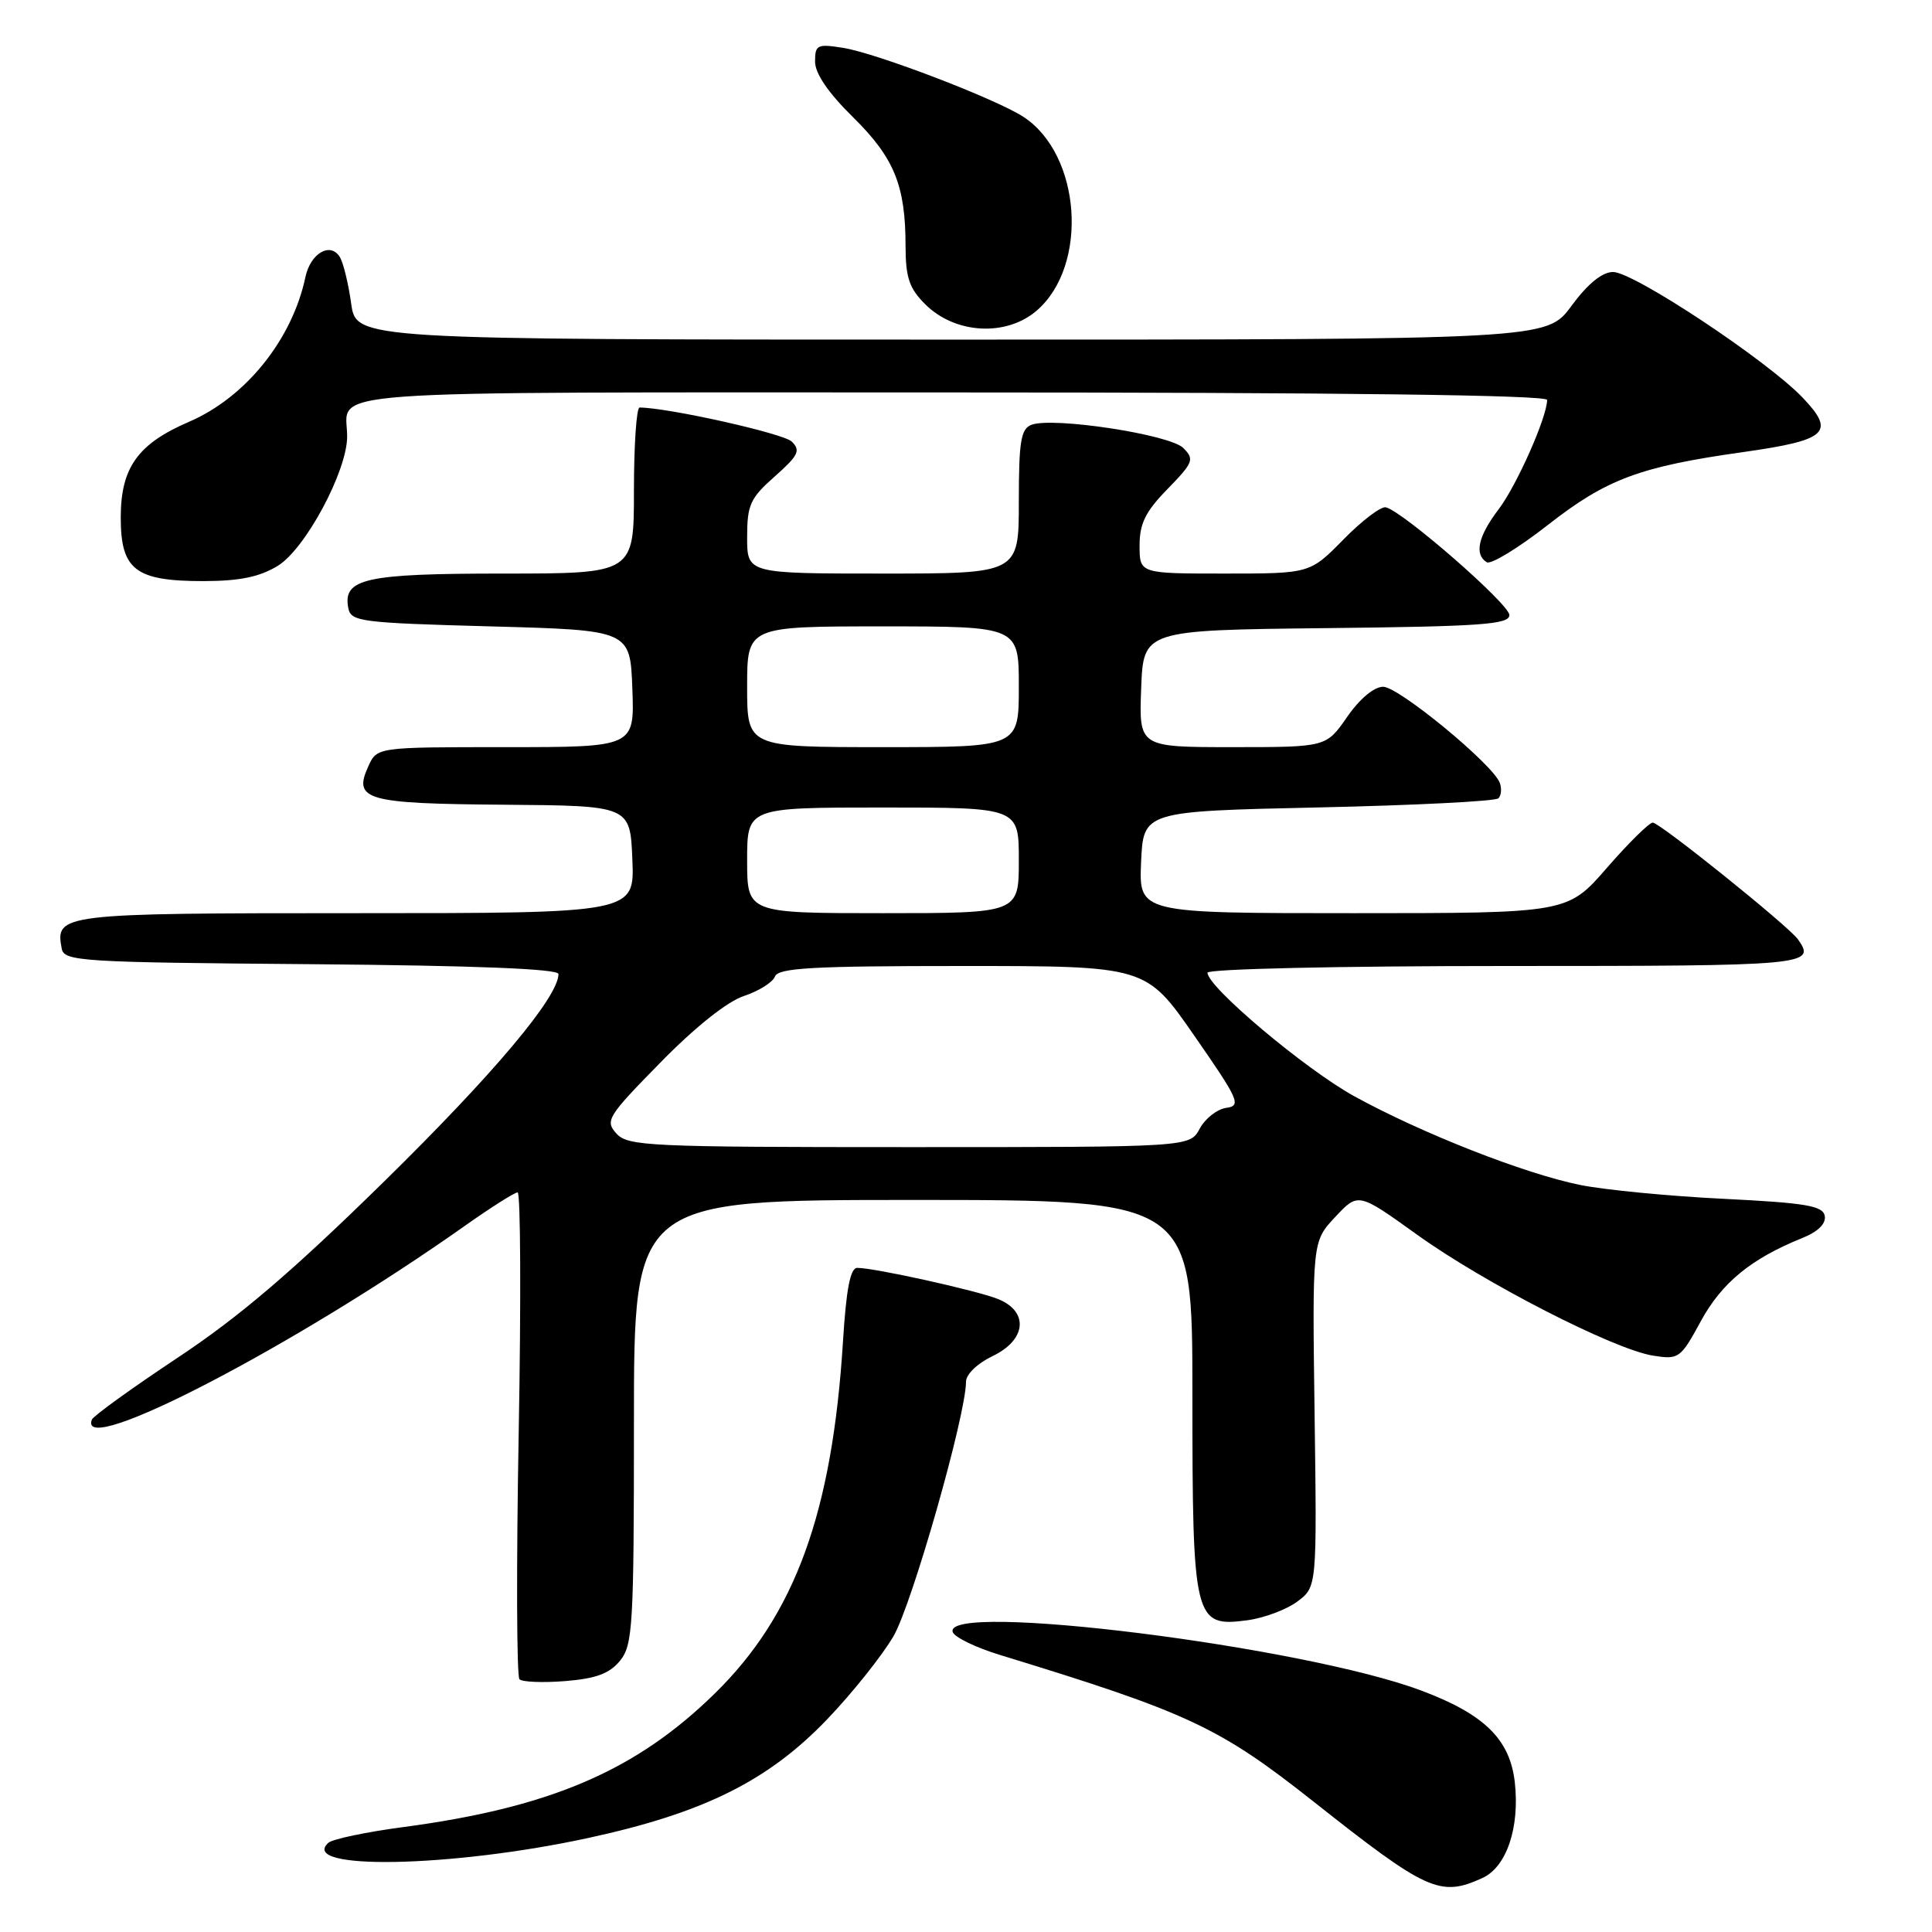 <?xml version="1.0" encoding="UTF-8" standalone="no"?>
<!DOCTYPE svg PUBLIC "-//W3C//DTD SVG 1.1//EN" "http://www.w3.org/Graphics/SVG/1.1/DTD/svg11.dtd" >
<svg xmlns="http://www.w3.org/2000/svg" xmlns:xlink="http://www.w3.org/1999/xlink" version="1.1" viewBox="0 0 256 256">
 <g >
 <path fill="currentColor"
d=" M 196.42 248.85 C 199.63 247.39 201.39 242.17 200.72 236.16 C 200.07 230.47 196.71 227.16 188.36 224.02 C 172.76 218.15 124.91 212.16 126.24 216.25 C 126.46 216.94 129.31 218.32 132.57 219.31 C 157.50 226.94 161.54 228.83 174.10 238.76 C 189.09 250.61 190.83 251.40 196.42 248.85 Z  M 78.00 243.53 C 93.25 240.22 101.80 235.97 109.62 227.80 C 112.94 224.33 116.88 219.39 118.39 216.81 C 120.85 212.59 128.00 187.50 128.00 183.09 C 128.00 182.11 129.50 180.66 131.50 179.70 C 136.00 177.56 136.37 173.80 132.25 172.13 C 129.44 171.00 115.90 168.00 113.59 168.00 C 112.67 168.00 112.13 170.80 111.70 177.75 C 110.28 200.43 105.36 213.96 94.73 224.38 C 84.28 234.63 72.92 239.50 53.50 242.09 C 48.55 242.74 44.05 243.69 43.51 244.18 C 39.47 247.86 59.86 247.47 78.00 243.53 Z  M 82.17 220.04 C 83.85 217.96 84.00 215.40 84.00 188.39 C 84.00 159.00 84.00 159.00 121.00 159.00 C 158.00 159.00 158.00 159.00 158.00 184.78 C 158.00 214.74 158.22 215.64 165.30 214.69 C 167.51 214.39 170.49 213.27 171.91 212.21 C 174.50 210.27 174.50 210.27 174.19 187.38 C 173.88 164.50 173.88 164.50 176.93 161.25 C 179.97 158.00 179.97 158.00 187.74 163.58 C 196.68 170.01 213.86 178.81 219.04 179.63 C 222.45 180.17 222.68 180.01 225.37 175.06 C 228.15 169.96 232.03 166.78 238.80 164.05 C 240.91 163.20 241.98 162.14 241.79 161.11 C 241.53 159.77 239.30 159.39 228.39 158.85 C 221.20 158.50 212.65 157.67 209.41 157.02 C 202.02 155.53 188.43 150.19 179.45 145.26 C 172.97 141.69 160.00 130.78 160.00 128.89 C 160.00 128.39 177.24 128.00 199.50 128.00 C 239.72 128.00 240.68 127.91 238.23 124.46 C 237.01 122.73 219.93 109.00 219.00 109.00 C 218.53 109.00 215.79 111.70 212.92 115.00 C 207.70 121.00 207.70 121.00 179.30 121.00 C 150.91 121.00 150.91 121.00 151.20 114.25 C 151.50 107.50 151.50 107.50 174.68 106.99 C 187.42 106.71 198.17 106.17 198.55 105.78 C 198.93 105.40 199.01 104.47 198.72 103.71 C 197.77 101.24 185.33 91.00 183.28 91.00 C 182.07 91.00 180.17 92.59 178.50 95.00 C 175.73 99.00 175.73 99.00 163.32 99.00 C 150.92 99.00 150.92 99.00 151.21 91.25 C 151.50 83.50 151.50 83.50 175.75 83.23 C 196.29 83.01 200.00 82.74 200.00 81.50 C 200.00 80.05 185.91 67.77 183.63 67.22 C 182.99 67.07 180.47 68.98 178.03 71.47 C 173.58 76.00 173.58 76.00 162.29 76.00 C 151.00 76.00 151.00 76.00 151.00 72.29 C 151.00 69.36 151.78 67.79 154.71 64.79 C 158.13 61.28 158.29 60.86 156.79 59.36 C 155.00 57.57 139.51 55.21 136.67 56.29 C 135.27 56.83 135.00 58.48 135.00 66.47 C 135.00 76.00 135.00 76.00 117.00 76.00 C 99.00 76.00 99.00 76.00 99.00 71.18 C 99.00 66.90 99.40 66.01 102.66 63.13 C 105.80 60.35 106.12 59.69 104.91 58.51 C 103.81 57.43 88.54 54.02 84.75 54.00 C 84.34 54.00 84.00 58.95 84.00 65.00 C 84.00 76.00 84.00 76.00 66.69 76.00 C 48.38 76.00 45.40 76.66 46.15 80.57 C 46.50 82.37 47.74 82.53 65.01 83.00 C 83.50 83.50 83.50 83.50 83.79 91.25 C 84.08 99.00 84.08 99.00 67.02 99.00 C 49.96 99.00 49.96 99.00 48.81 101.53 C 46.76 106.01 48.46 106.49 66.80 106.63 C 83.50 106.76 83.50 106.76 83.79 113.88 C 84.09 121.00 84.09 121.00 47.17 121.00 C 7.94 121.00 7.29 121.08 8.18 125.70 C 8.50 127.38 10.67 127.52 41.26 127.76 C 62.98 127.94 74.00 128.38 74.00 129.06 C 74.00 132.10 65.46 142.26 50.88 156.57 C 38.72 168.50 31.67 174.52 23.50 179.93 C 17.45 183.95 12.35 187.63 12.17 188.11 C 10.19 193.36 39.19 178.29 61.68 162.37 C 65.08 159.97 68.19 158.00 68.59 158.00 C 68.98 158.00 69.05 172.36 68.73 189.91 C 68.41 207.46 68.46 222.13 68.83 222.51 C 69.20 222.88 71.94 222.99 74.92 222.75 C 79.00 222.42 80.78 221.75 82.17 220.04 Z  M 36.80 74.98 C 40.46 72.75 46.00 62.42 46.00 57.83 C 46.00 51.53 39.49 52.00 126.11 52.00 C 177.47 52.00 205.00 52.35 205.00 52.99 C 205.00 55.25 200.96 64.36 198.57 67.49 C 195.87 71.04 195.32 73.46 197.00 74.50 C 197.55 74.84 201.20 72.61 205.10 69.56 C 212.88 63.47 217.28 61.83 231.00 59.90 C 242.14 58.32 243.26 57.30 238.86 52.69 C 234.15 47.75 216.40 35.99 213.72 36.04 C 212.27 36.06 210.36 37.63 208.22 40.54 C 204.94 45.00 204.94 45.00 126.06 45.00 C 47.19 45.00 47.19 45.00 46.53 40.20 C 46.16 37.56 45.49 34.80 45.03 34.06 C 43.78 32.02 41.14 33.55 40.47 36.71 C 38.72 44.99 32.56 52.65 25.07 55.88 C 18.25 58.81 16.00 61.96 16.00 68.58 C 16.00 75.52 17.93 77.00 26.97 77.00 C 31.75 76.99 34.39 76.45 36.80 74.98 Z  M 137.39 41.14 C 144.28 35.16 143.27 20.50 135.62 15.49 C 132.02 13.13 116.15 7.05 111.76 6.35 C 108.29 5.79 108.00 5.93 108.00 8.16 C 108.00 9.74 109.74 12.29 113.02 15.52 C 118.49 20.90 119.99 24.58 119.99 32.61 C 120.00 36.77 120.48 38.21 122.58 40.30 C 126.54 44.27 133.34 44.65 137.39 41.14 Z  M 81.68 150.20 C 80.14 148.50 80.49 147.94 87.52 140.78 C 92.11 136.09 96.36 132.71 98.56 131.98 C 100.53 131.33 102.38 130.17 102.68 129.40 C 103.12 128.25 107.62 128.00 127.53 128.00 C 151.85 128.00 151.85 128.00 158.26 137.25 C 164.18 145.77 164.51 146.52 162.48 146.80 C 161.27 146.97 159.69 148.21 158.97 149.55 C 157.66 152.00 157.66 152.00 120.49 152.00 C 85.93 152.00 83.19 151.87 81.68 150.20 Z  M 99.00 114.00 C 99.00 107.00 99.00 107.00 117.00 107.00 C 135.00 107.00 135.00 107.00 135.00 114.00 C 135.00 121.00 135.00 121.00 117.00 121.00 C 99.00 121.00 99.00 121.00 99.00 114.00 Z  M 99.00 91.00 C 99.00 83.00 99.00 83.00 117.00 83.00 C 135.00 83.00 135.00 83.00 135.00 91.00 C 135.00 99.00 135.00 99.00 117.00 99.00 C 99.00 99.00 99.00 99.00 99.00 91.00 Z "/>
</g>
</svg>